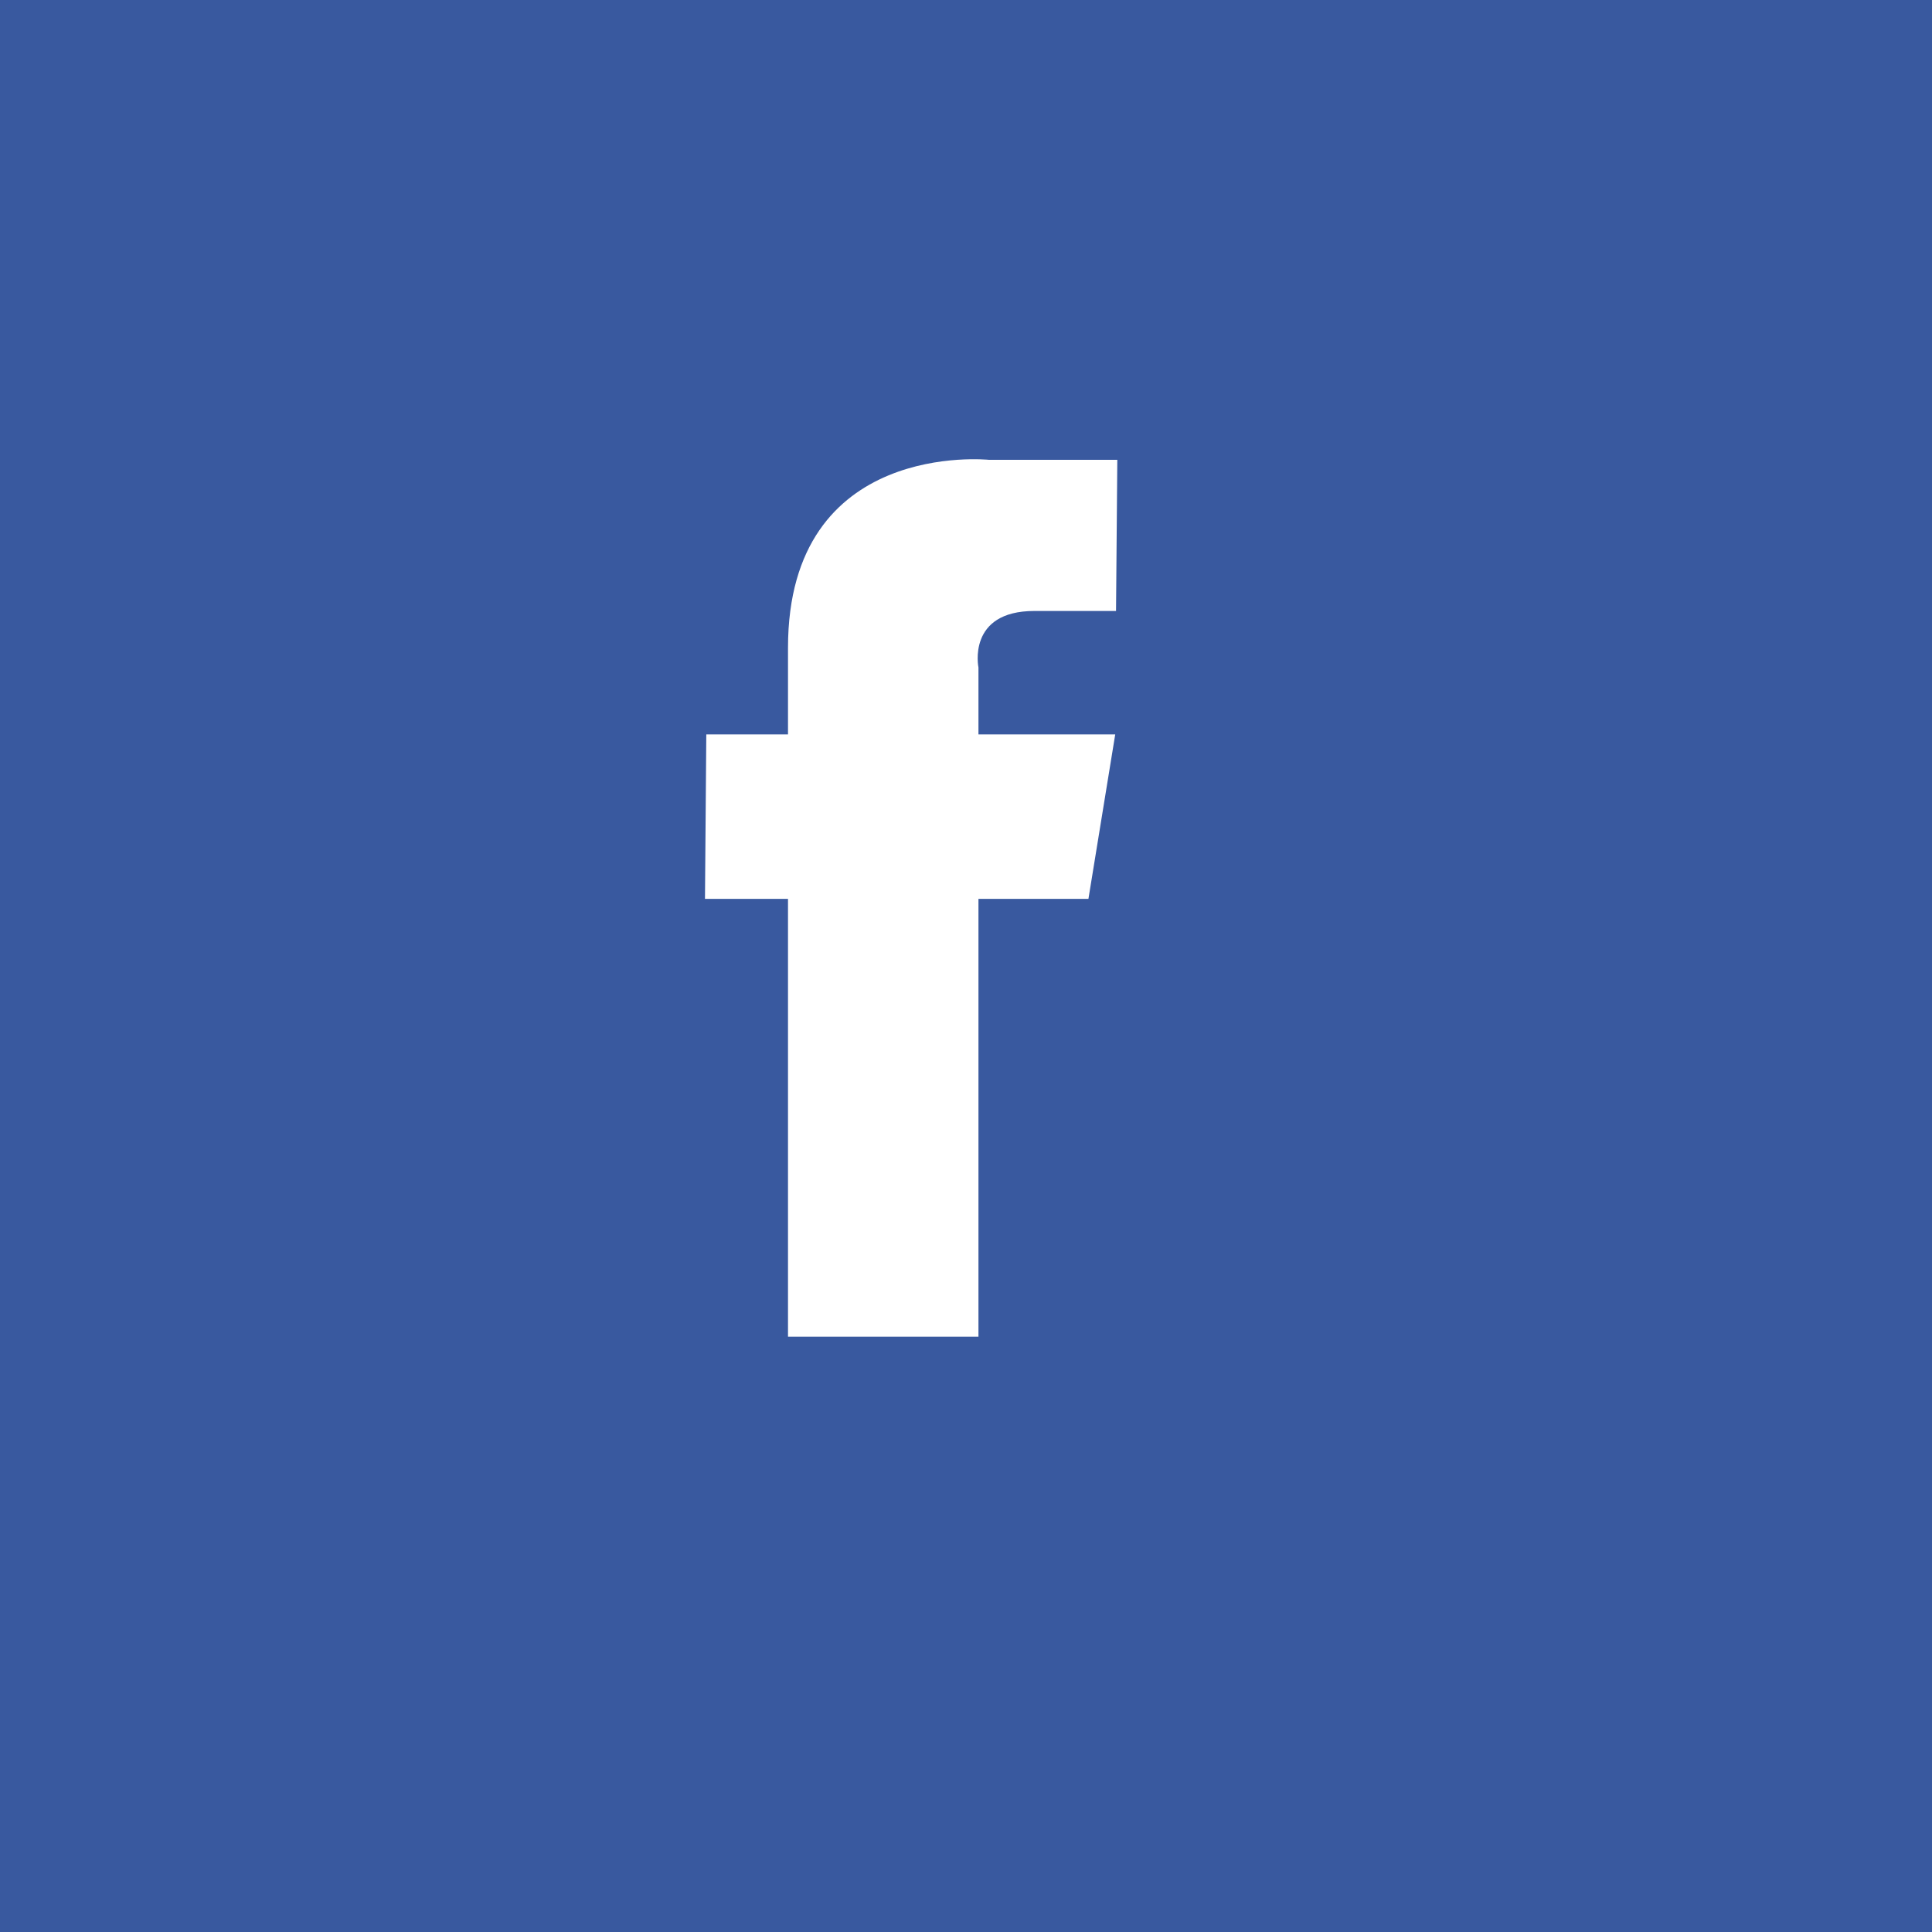 <svg width="38" height="38" viewBox="0 0 38 38" fill="none" xmlns="http://www.w3.org/2000/svg">
<rect x="0" y="0" width="38" height="38" fill="#333333" stroke="none"/>
<g clip-path="url(#clip0_2_861)">
<path fill-rule="evenodd" clip-rule="evenodd" d="M0 0H38V38H0V0Z" fill="#39599F"/>
<path fill-rule="evenodd" clip-rule="evenodd" d="M21.976 9.044H19.45C19.45 9.044 15.499 8.63 15.499 12.741C15.499 13.62 15.499 14.445 15.499 14.445H13.892L13.866 17.68H15.499V26.291H19.245V17.68H21.408L21.935 14.445H19.245V13.129C19.245 13.129 19.014 12.017 20.346 12.017H21.951L21.976 9.044Z" fill="white"/>
</g>
<defs>
<clipPath id="clip0_2_861">
<rect width="38" height="38" fill="white"/>
</clipPath>
</defs>
</svg> 